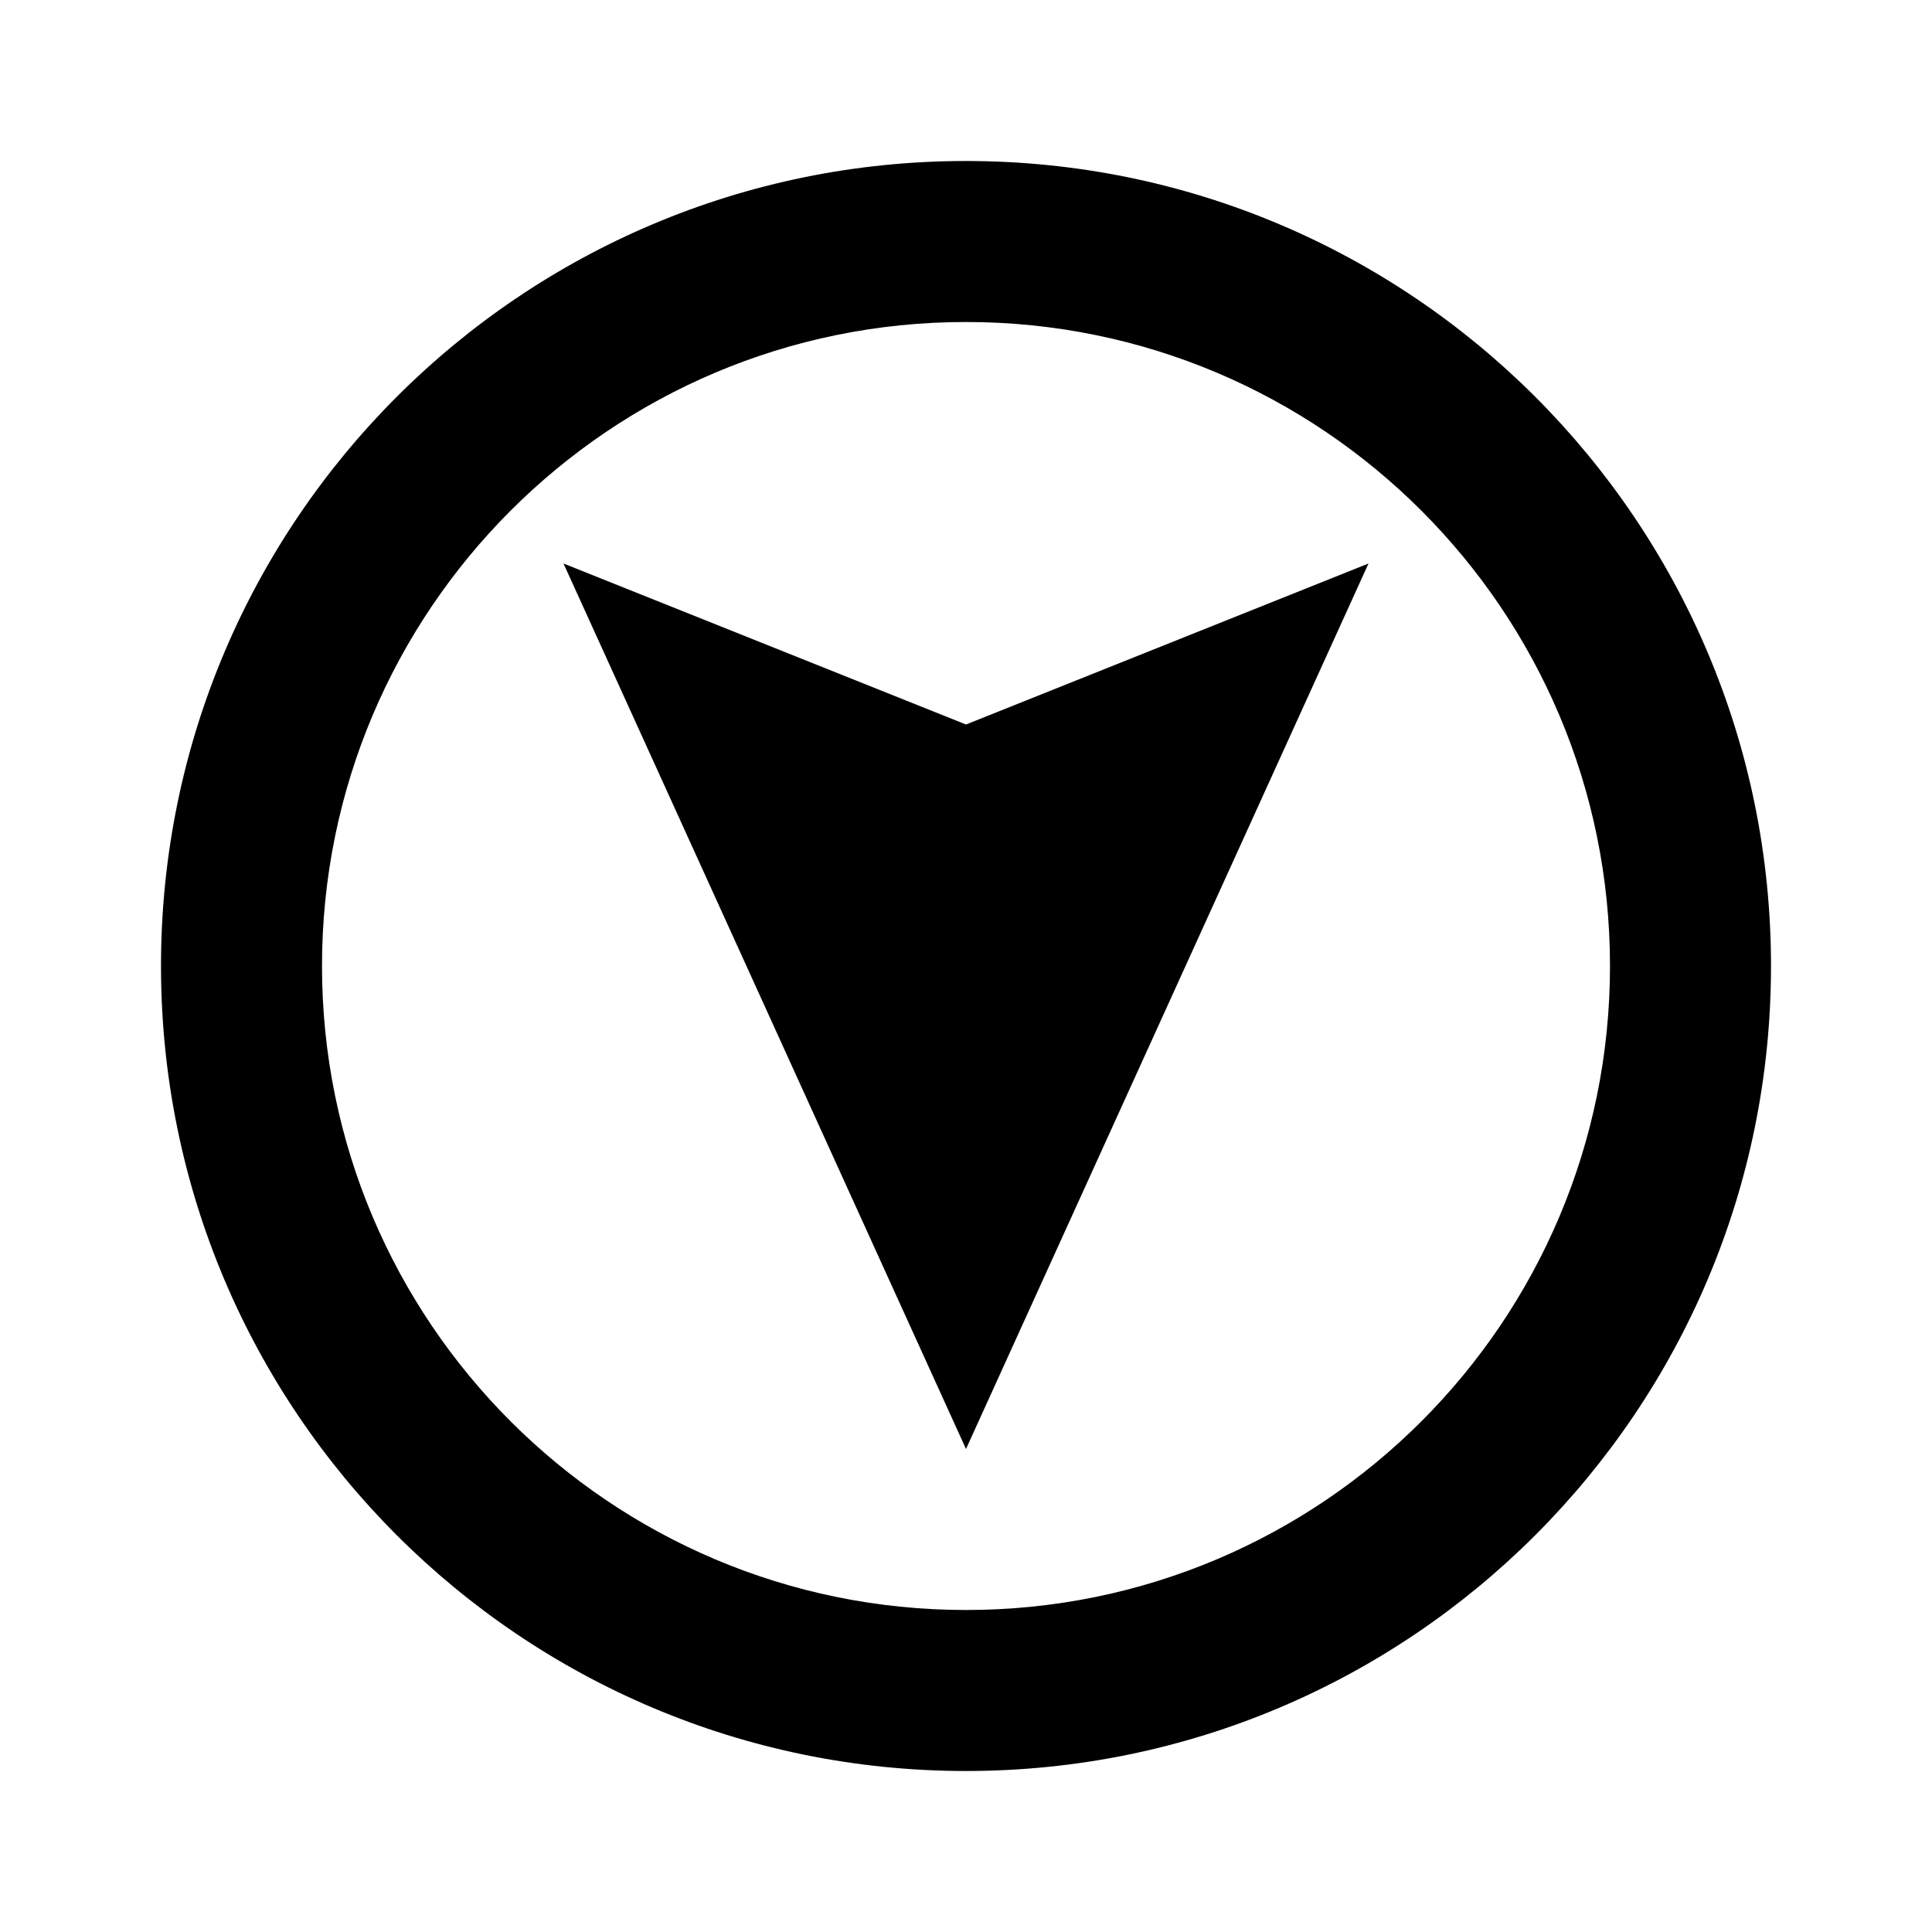 <?xml version="1.0" encoding="UTF-8"?><svg id="uuid-6fa4f992-bfb1-4490-a127-6fb371ce9d43" xmlns="http://www.w3.org/2000/svg" viewBox="0 0 24 24"><rect width="24" height="24" fill="none"/><g><path d="M12,2C6.477,2,2,6.477,2,12s4.477,10,10,10,10-4.477,10-10S17.523,2,12,2Zm0,18c-4.418,0-8-3.582-8-8S7.582,4,12,4s8,3.582,8,8-3.582,8-8,8Z"/><polygon points="12 18 7 7 12 9 17 7 12 18"/></g></svg>